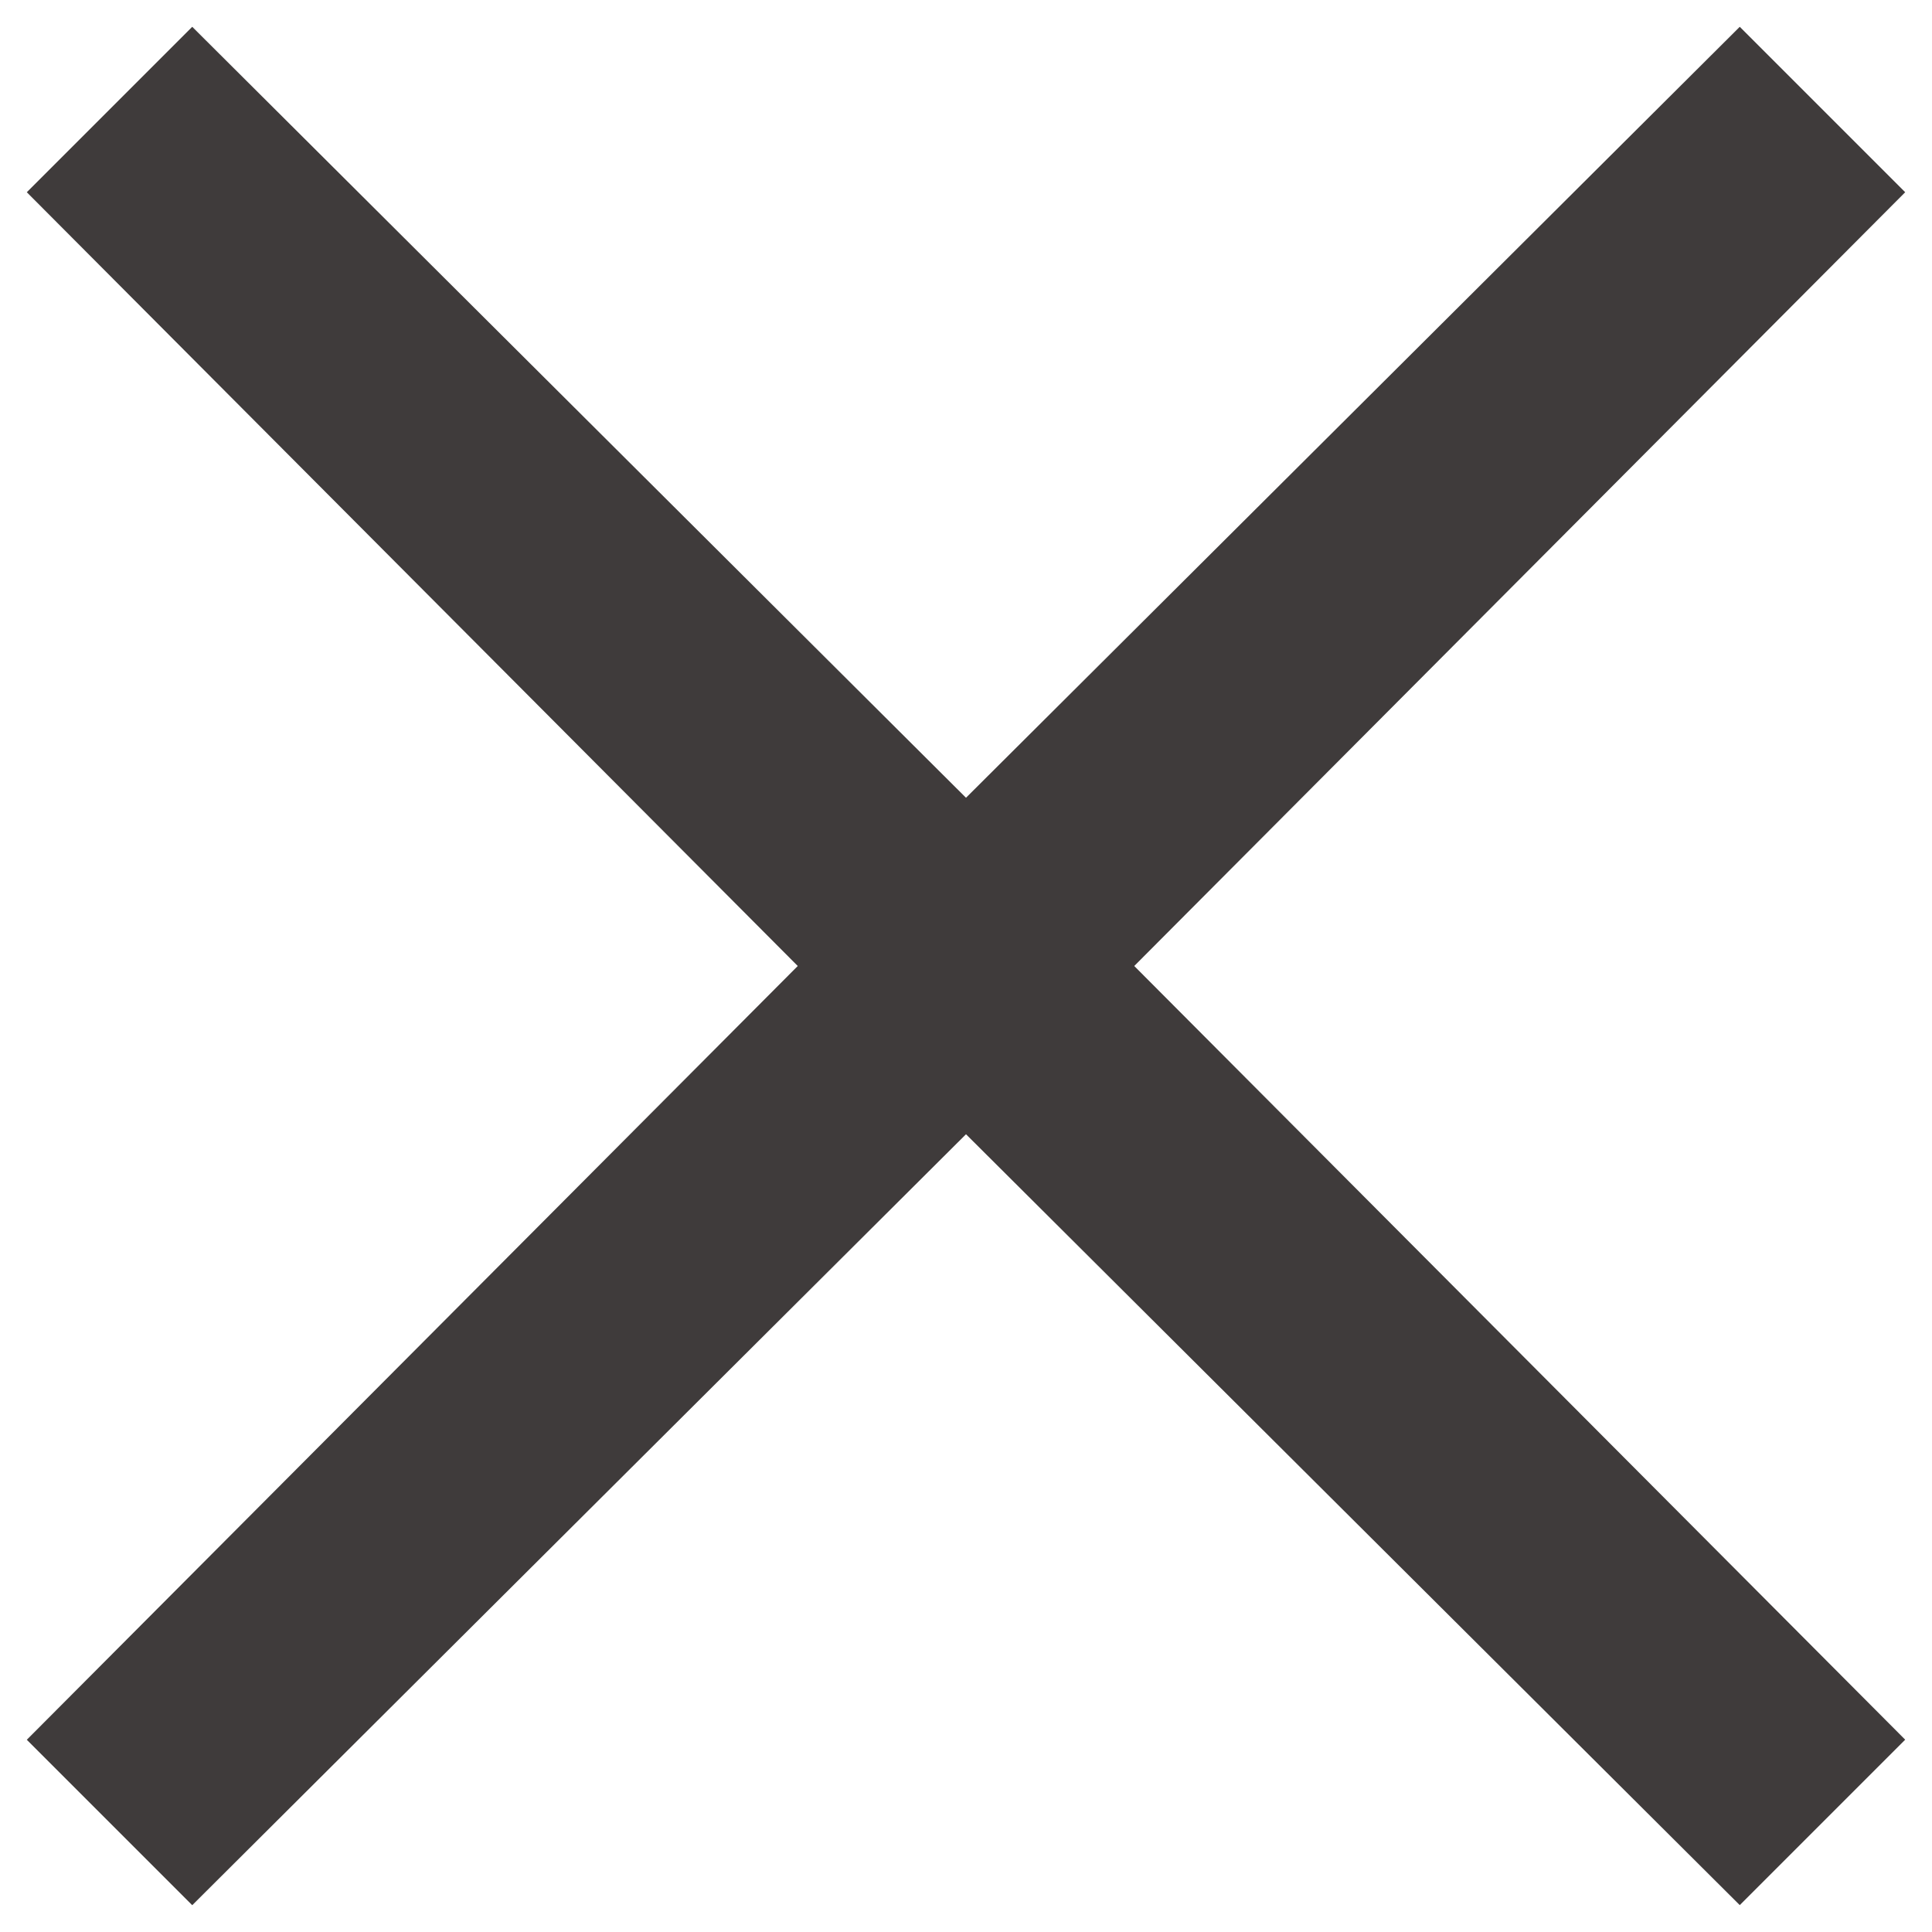 <svg xmlns="http://www.w3.org/2000/svg" width="24" height="24" viewBox="0 0 24 24"><g><g><path fill="#3f3b3b" d="M23.667 2.388L21.612.333 12 9.91 2.388.333.333 2.388 9.91 12 .333 21.612l2.055 2.055L12 14.09l9.612 9.576 2.055-2.055L14.09 12z"/></g></g></svg>